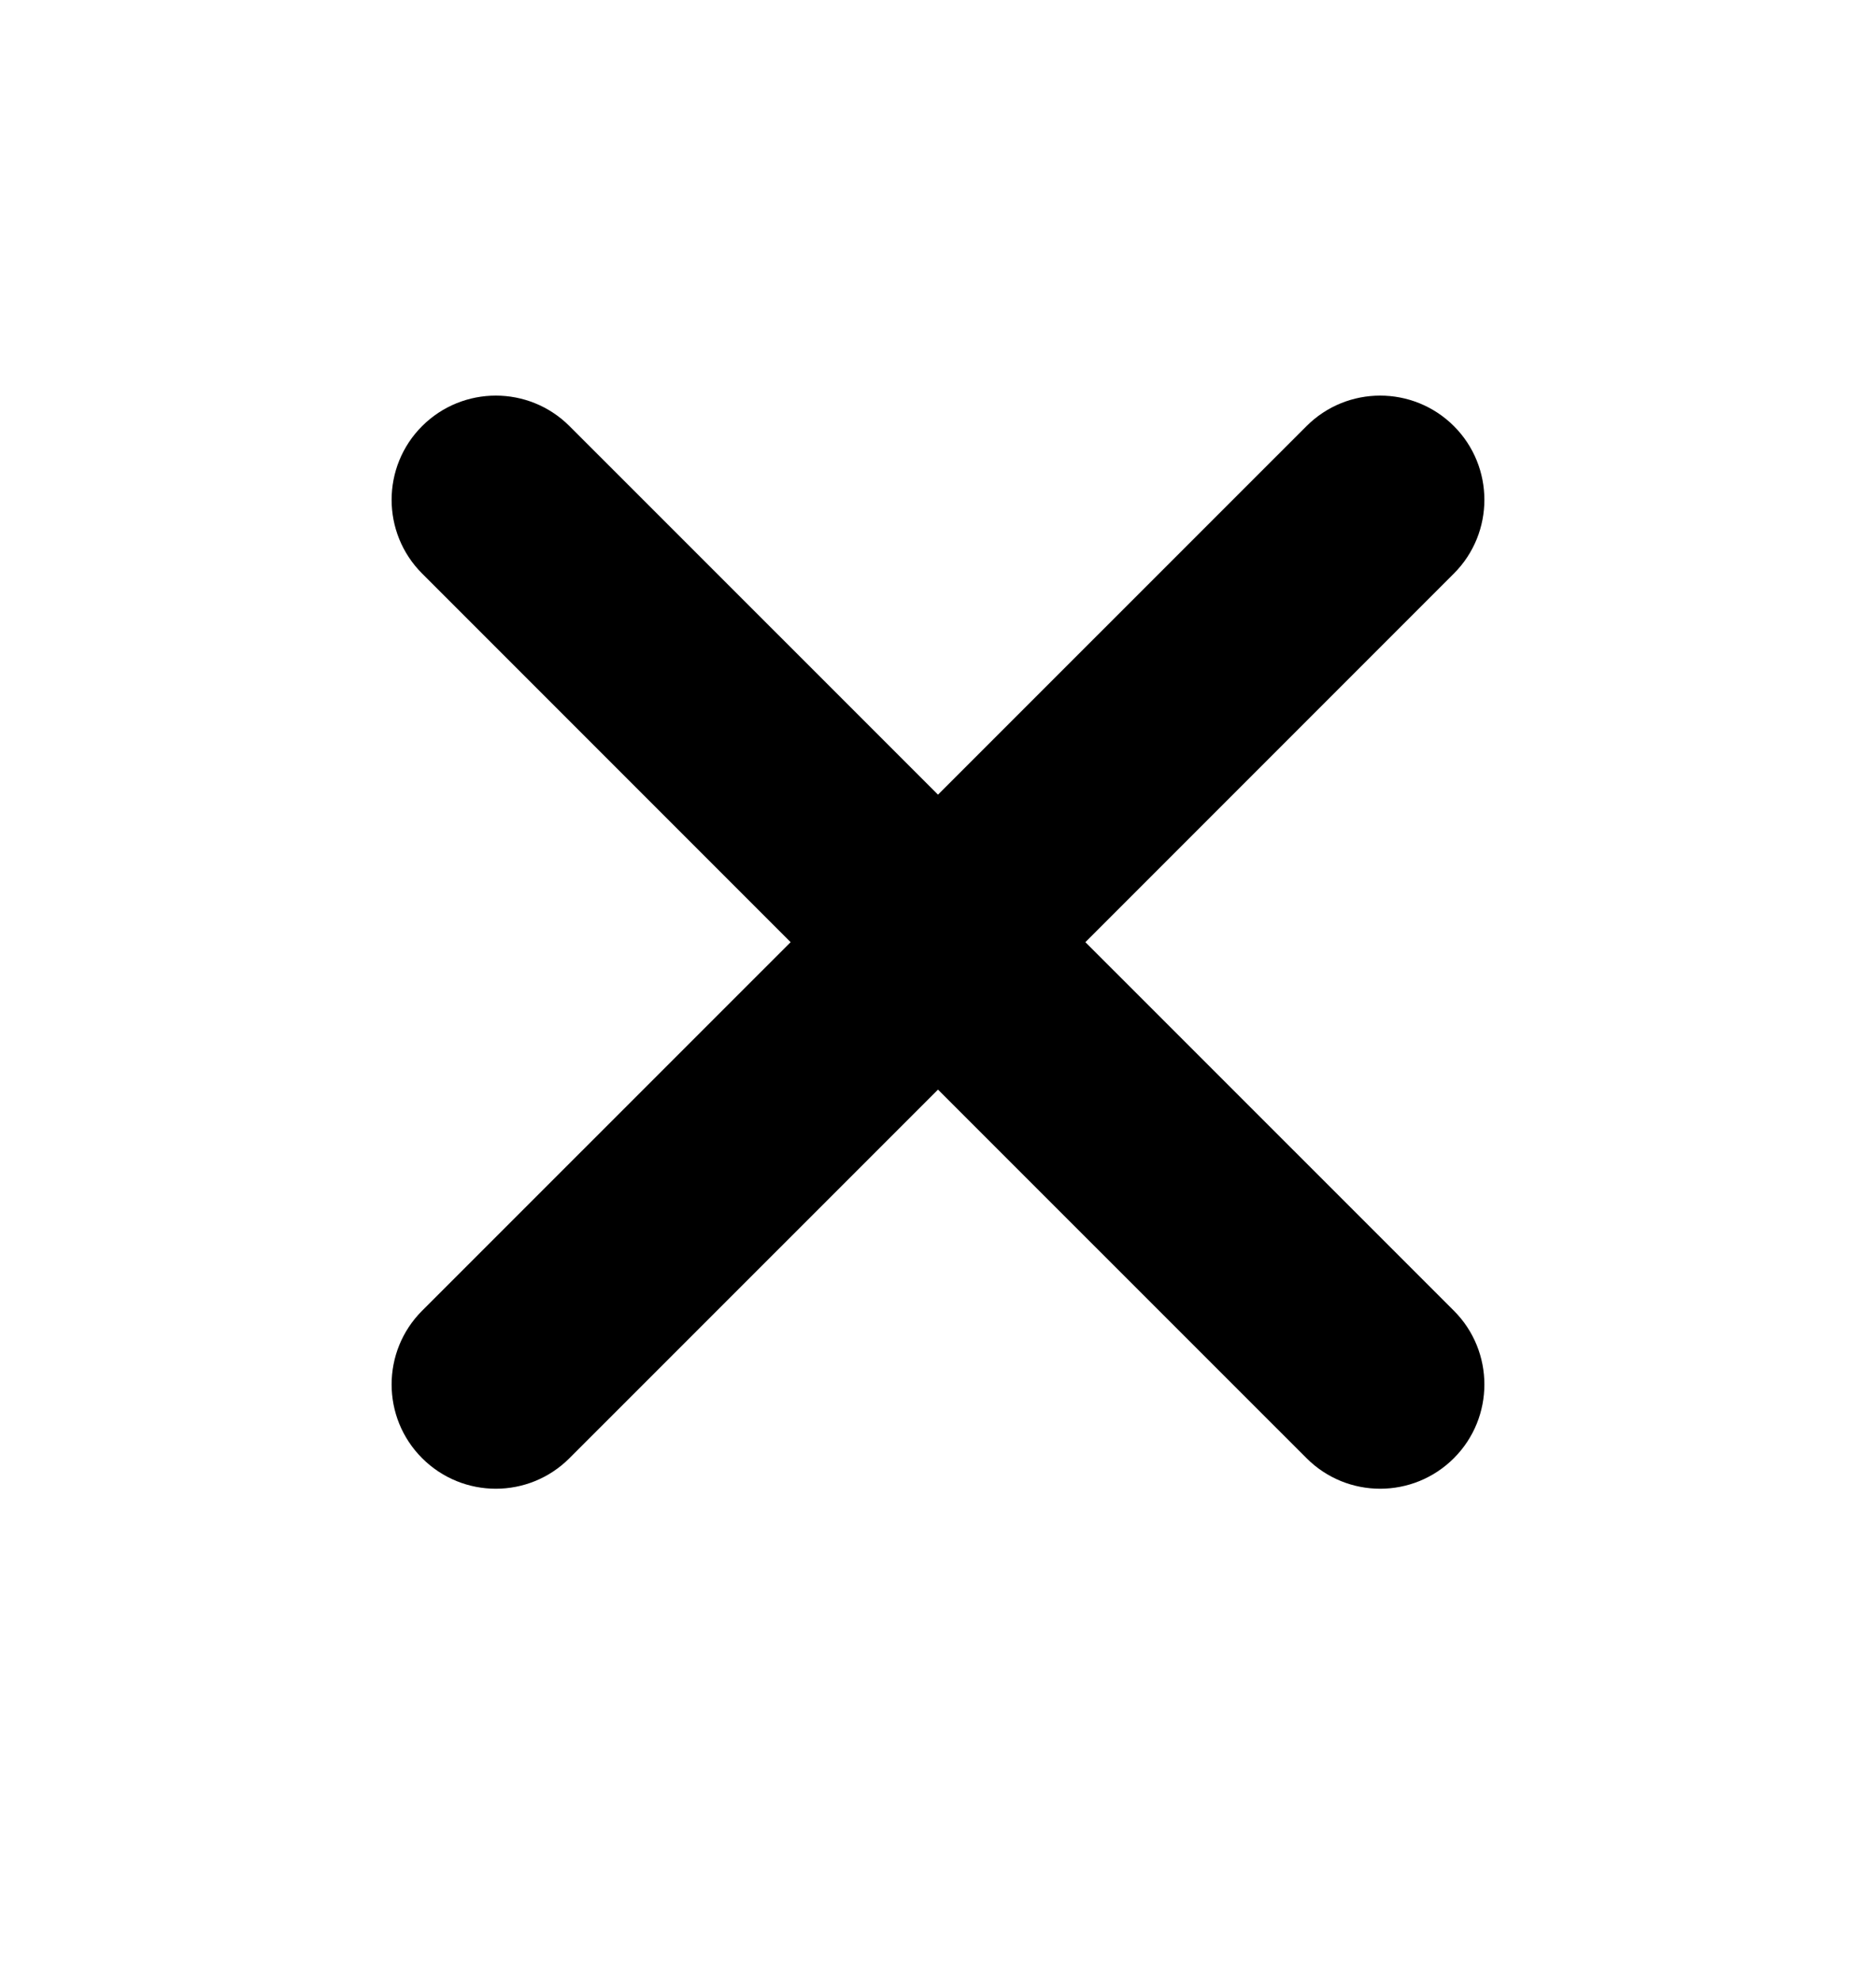 <?xml version="1.0" encoding="UTF-8" standalone="no"?><!DOCTYPE svg PUBLIC "-//W3C//DTD SVG 1.1//EN" "http://www.w3.org/Graphics/SVG/1.1/DTD/svg11.dtd"><svg width="100%" height="100%" viewBox="0 0 18 19" version="1.1" xmlns="http://www.w3.org/2000/svg" xmlns:xlink="http://www.w3.org/1999/xlink" xml:space="preserve" xmlns:serif="http://www.serif.com/" style="fill-rule:evenodd;clip-rule:evenodd;stroke-linejoin:round;stroke-miterlimit:2;"><path d="M9,7.622l3.536,-3.535c0.39,-0.39 1.023,-0.39 1.414,0c0.39,0.39 0.39,1.024 0,1.414l-3.536,3.536l3.536,3.535c0.39,0.39 0.39,1.024 0,1.414c-0.391,0.391 -1.024,0.391 -1.414,0l-3.536,-3.535l-3.536,3.535c-0.39,0.391 -1.023,0.391 -1.414,0c-0.39,-0.39 -0.39,-1.024 0,-1.414l3.536,-3.535l-3.536,-3.536c-0.39,-0.39 -0.39,-1.024 0,-1.414c0.391,-0.39 1.024,-0.39 1.414,0l3.536,3.535Z"/></svg>